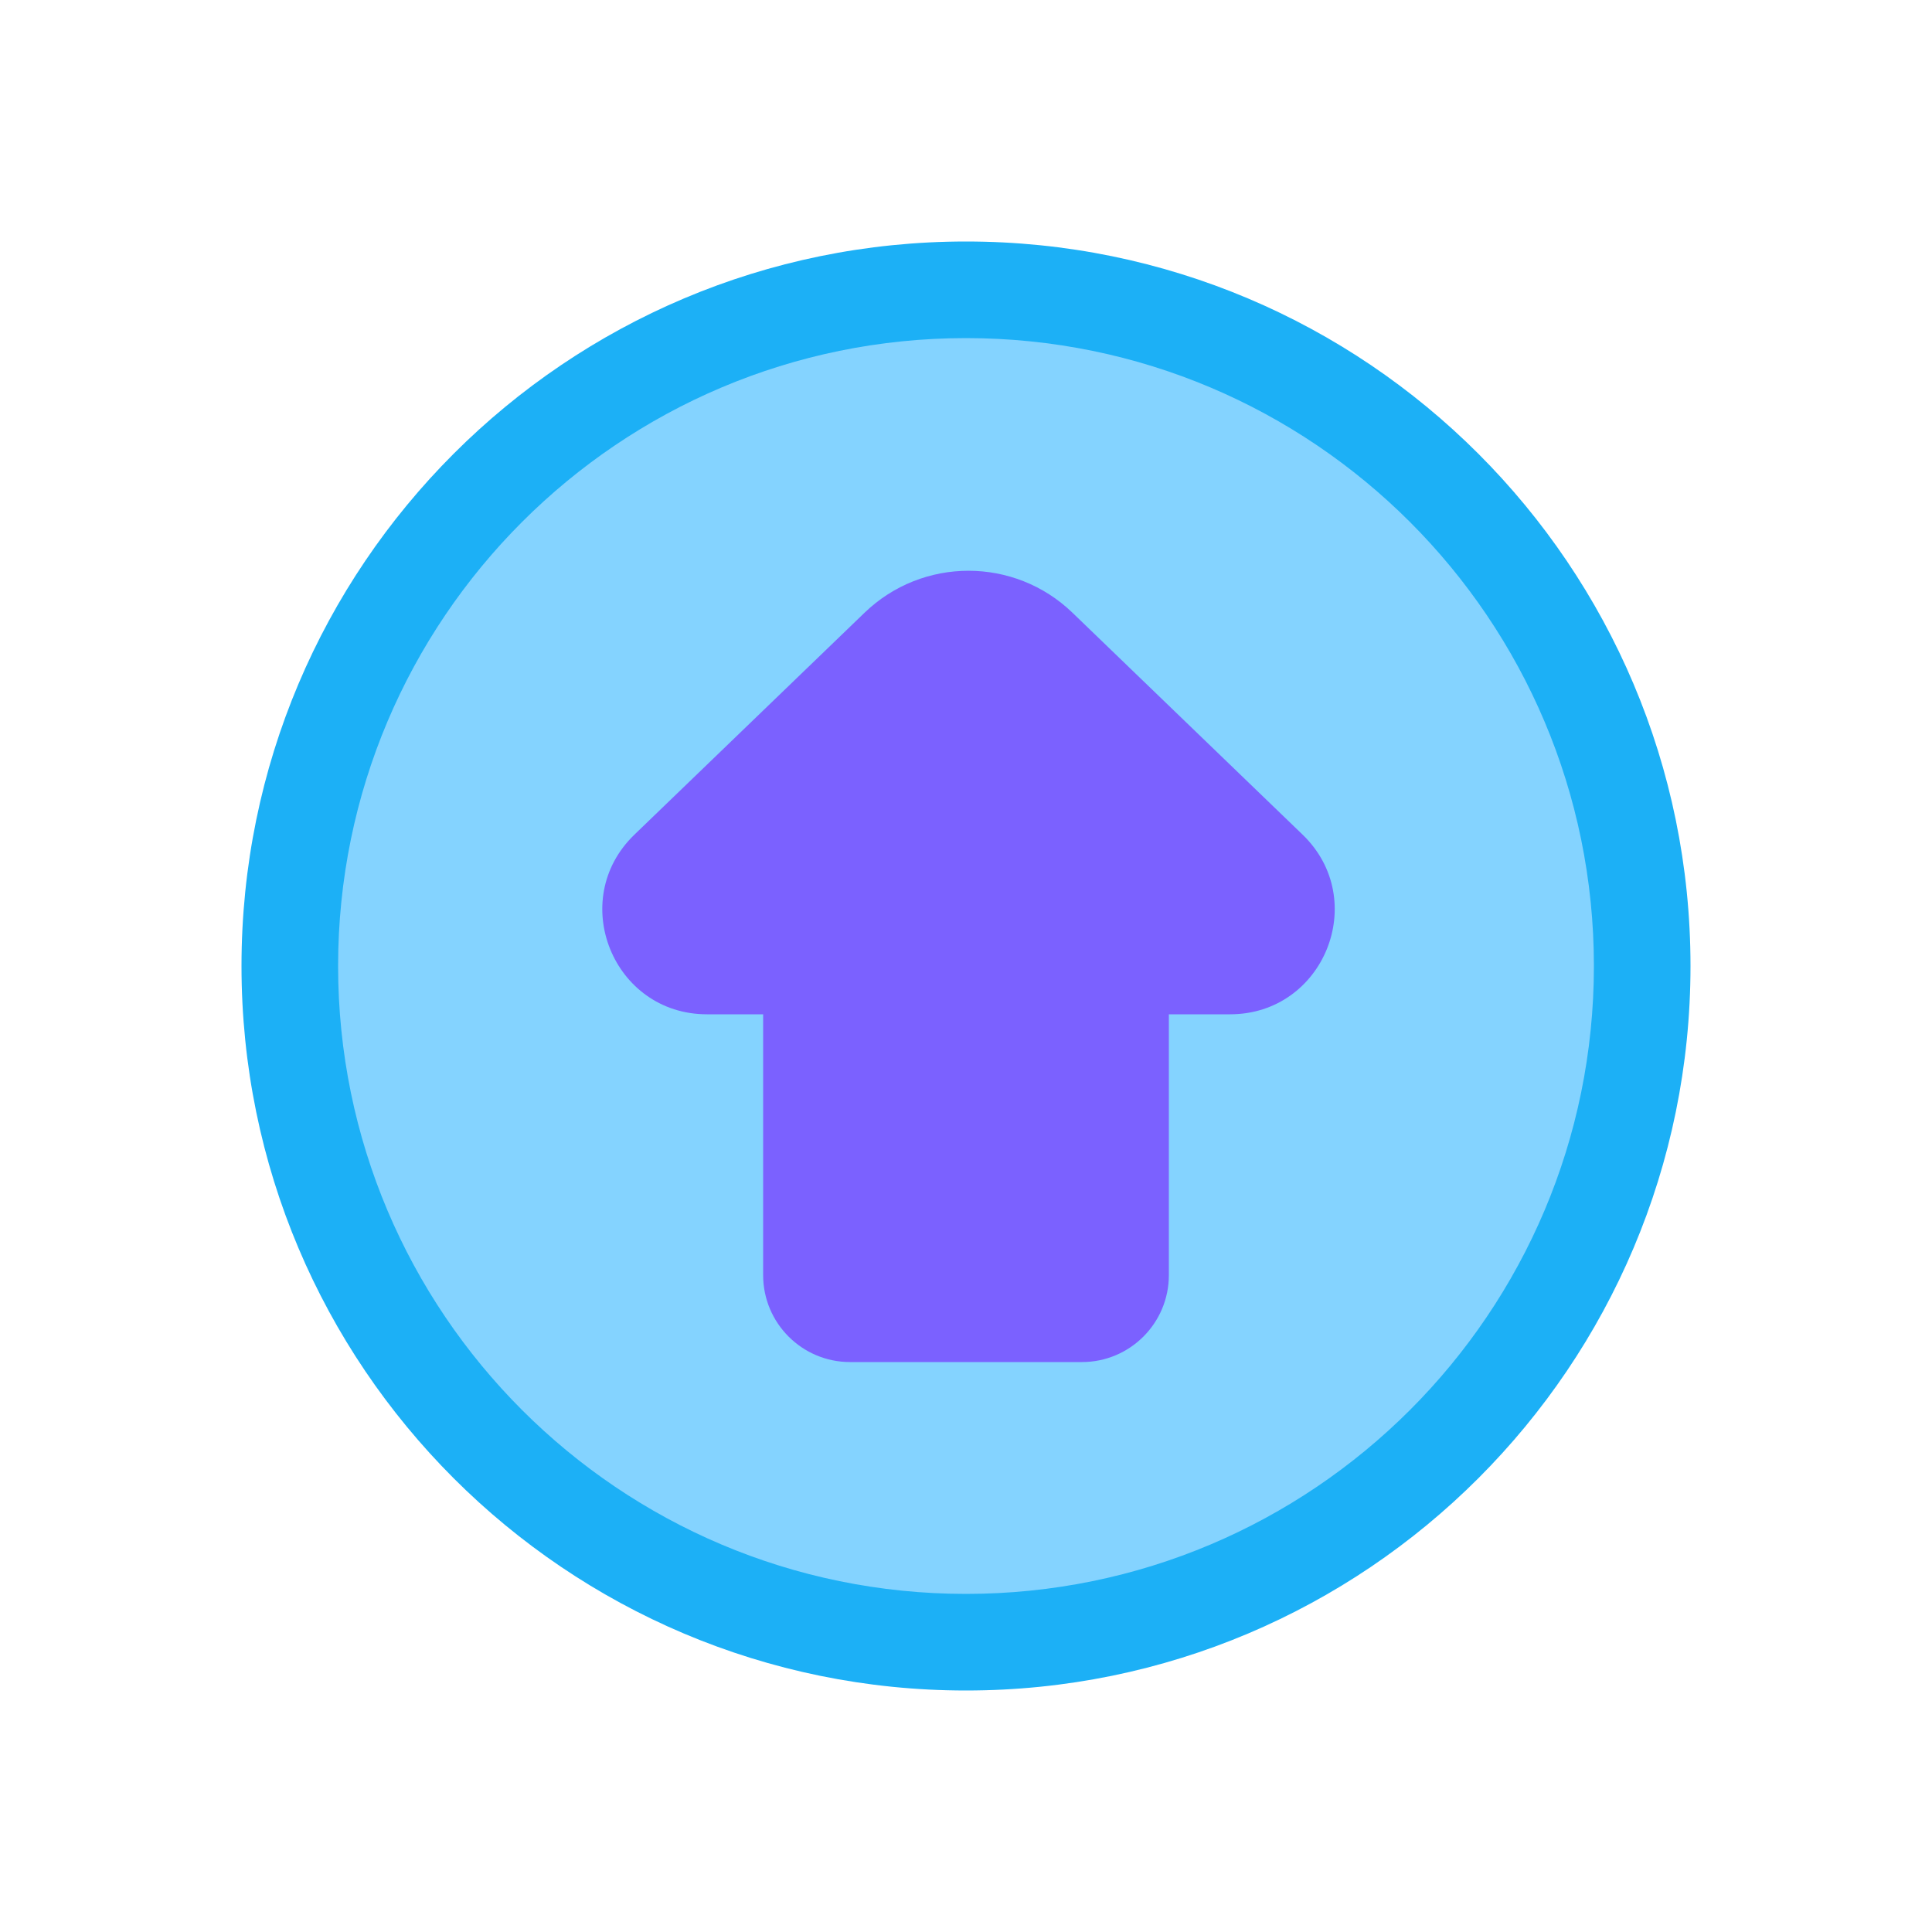 <svg viewBox="0 0 80 80" fill="none">
  <path d="M68 40C68 55.464 55.464 68 40 68C24.536 68 12 55.464 12 40C12 24.536 24.536 12 40 12C55.464 12 68 24.536 68 40Z" fill="#84D3FF" />
  <path d="M66 40C66 54.359 54.359 66 40 66V70C56.569 70 70 56.569 70 40H66ZM40 66C25.641 66 14 54.359 14 40H10C10 56.569 23.431 70 40 70V66ZM14 40C14 25.641 25.641 14 40 14V10C23.431 10 10 23.431 10 40H14ZM40 14C54.359 14 66 25.641 66 40H70C70 23.431 56.569 10 40 10V14Z" fill="#1CB0F6" />
  <path fill-rule="evenodd" clip-rule="evenodd" d="M46.4 40H50.934C53.027 40 54.055 37.452 52.548 36L43.02 26.811C41.392 25.242 38.816 25.242 37.189 26.811L27.66 36C26.153 37.452 27.182 40 29.274 40H33.6L33.6 48L33.6 52.8C33.6 53.684 34.316 54.4 35.2 54.4H44.8C45.684 54.4 46.4 53.684 46.4 52.8V48L46.4 40Z" fill="#7B61FF" />
  <path d="M46.4 40V38C45.87 38 45.361 38.21 44.986 38.586C44.611 38.961 44.4 39.469 44.4 40H46.4ZM52.548 36L51.16 37.439L52.548 36ZM43.02 26.811L41.631 28.251L41.631 28.251L43.02 26.811ZM37.189 26.811L38.577 28.251V28.251L37.189 26.811ZM27.66 36L26.271 34.56L26.271 34.56L27.66 36ZM33.6 40H35.6C35.6 38.895 34.705 38 33.6 38V40ZM33.6 48H31.6H33.6ZM33.6 52.8H35.6H33.6ZM46.4 48H48.4H46.4ZM50.934 38H46.4V42H50.934V38ZM51.16 37.439C51.234 37.511 51.253 37.566 51.26 37.605C51.269 37.655 51.266 37.723 51.236 37.796C51.207 37.869 51.162 37.92 51.121 37.95C51.089 37.973 51.037 38 50.934 38V42C54.826 42 56.738 37.261 53.937 34.56L51.16 37.439ZM41.631 28.251L51.16 37.439L53.937 34.56L44.408 25.371L41.631 28.251ZM38.577 28.251C39.429 27.429 40.779 27.429 41.631 28.251L44.408 25.371C42.006 23.055 38.202 23.055 35.8 25.371L38.577 28.251ZM29.048 37.439L38.577 28.251L35.8 25.371L26.271 34.56L29.048 37.439ZM29.274 38C29.172 38 29.12 37.973 29.088 37.95C29.046 37.92 29.002 37.869 28.972 37.796C28.942 37.723 28.939 37.655 28.948 37.605C28.955 37.566 28.974 37.511 29.048 37.439L26.271 34.56C23.47 37.261 25.382 42 29.274 42V38ZM33.6 38H29.274V42H33.6V38ZM35.6 48V40H31.6L31.6 48H35.6ZM35.6 52.8L35.6 48H31.6L31.6 52.8H35.6ZM35.2 52.4C35.421 52.4 35.6 52.579 35.6 52.8H31.6C31.6 54.788 33.212 56.4 35.2 56.4V52.4ZM44.8 52.4H35.2V56.4H44.8V52.4ZM44.4 52.8C44.4 52.579 44.579 52.4 44.8 52.4V56.4C46.788 56.4 48.4 54.788 48.4 52.8H44.4ZM44.4 48V52.8H48.4V48H44.4ZM44.4 40L44.4 48H48.4L48.4 40L44.4 40Z" fill="#7B61FF" />
</svg>